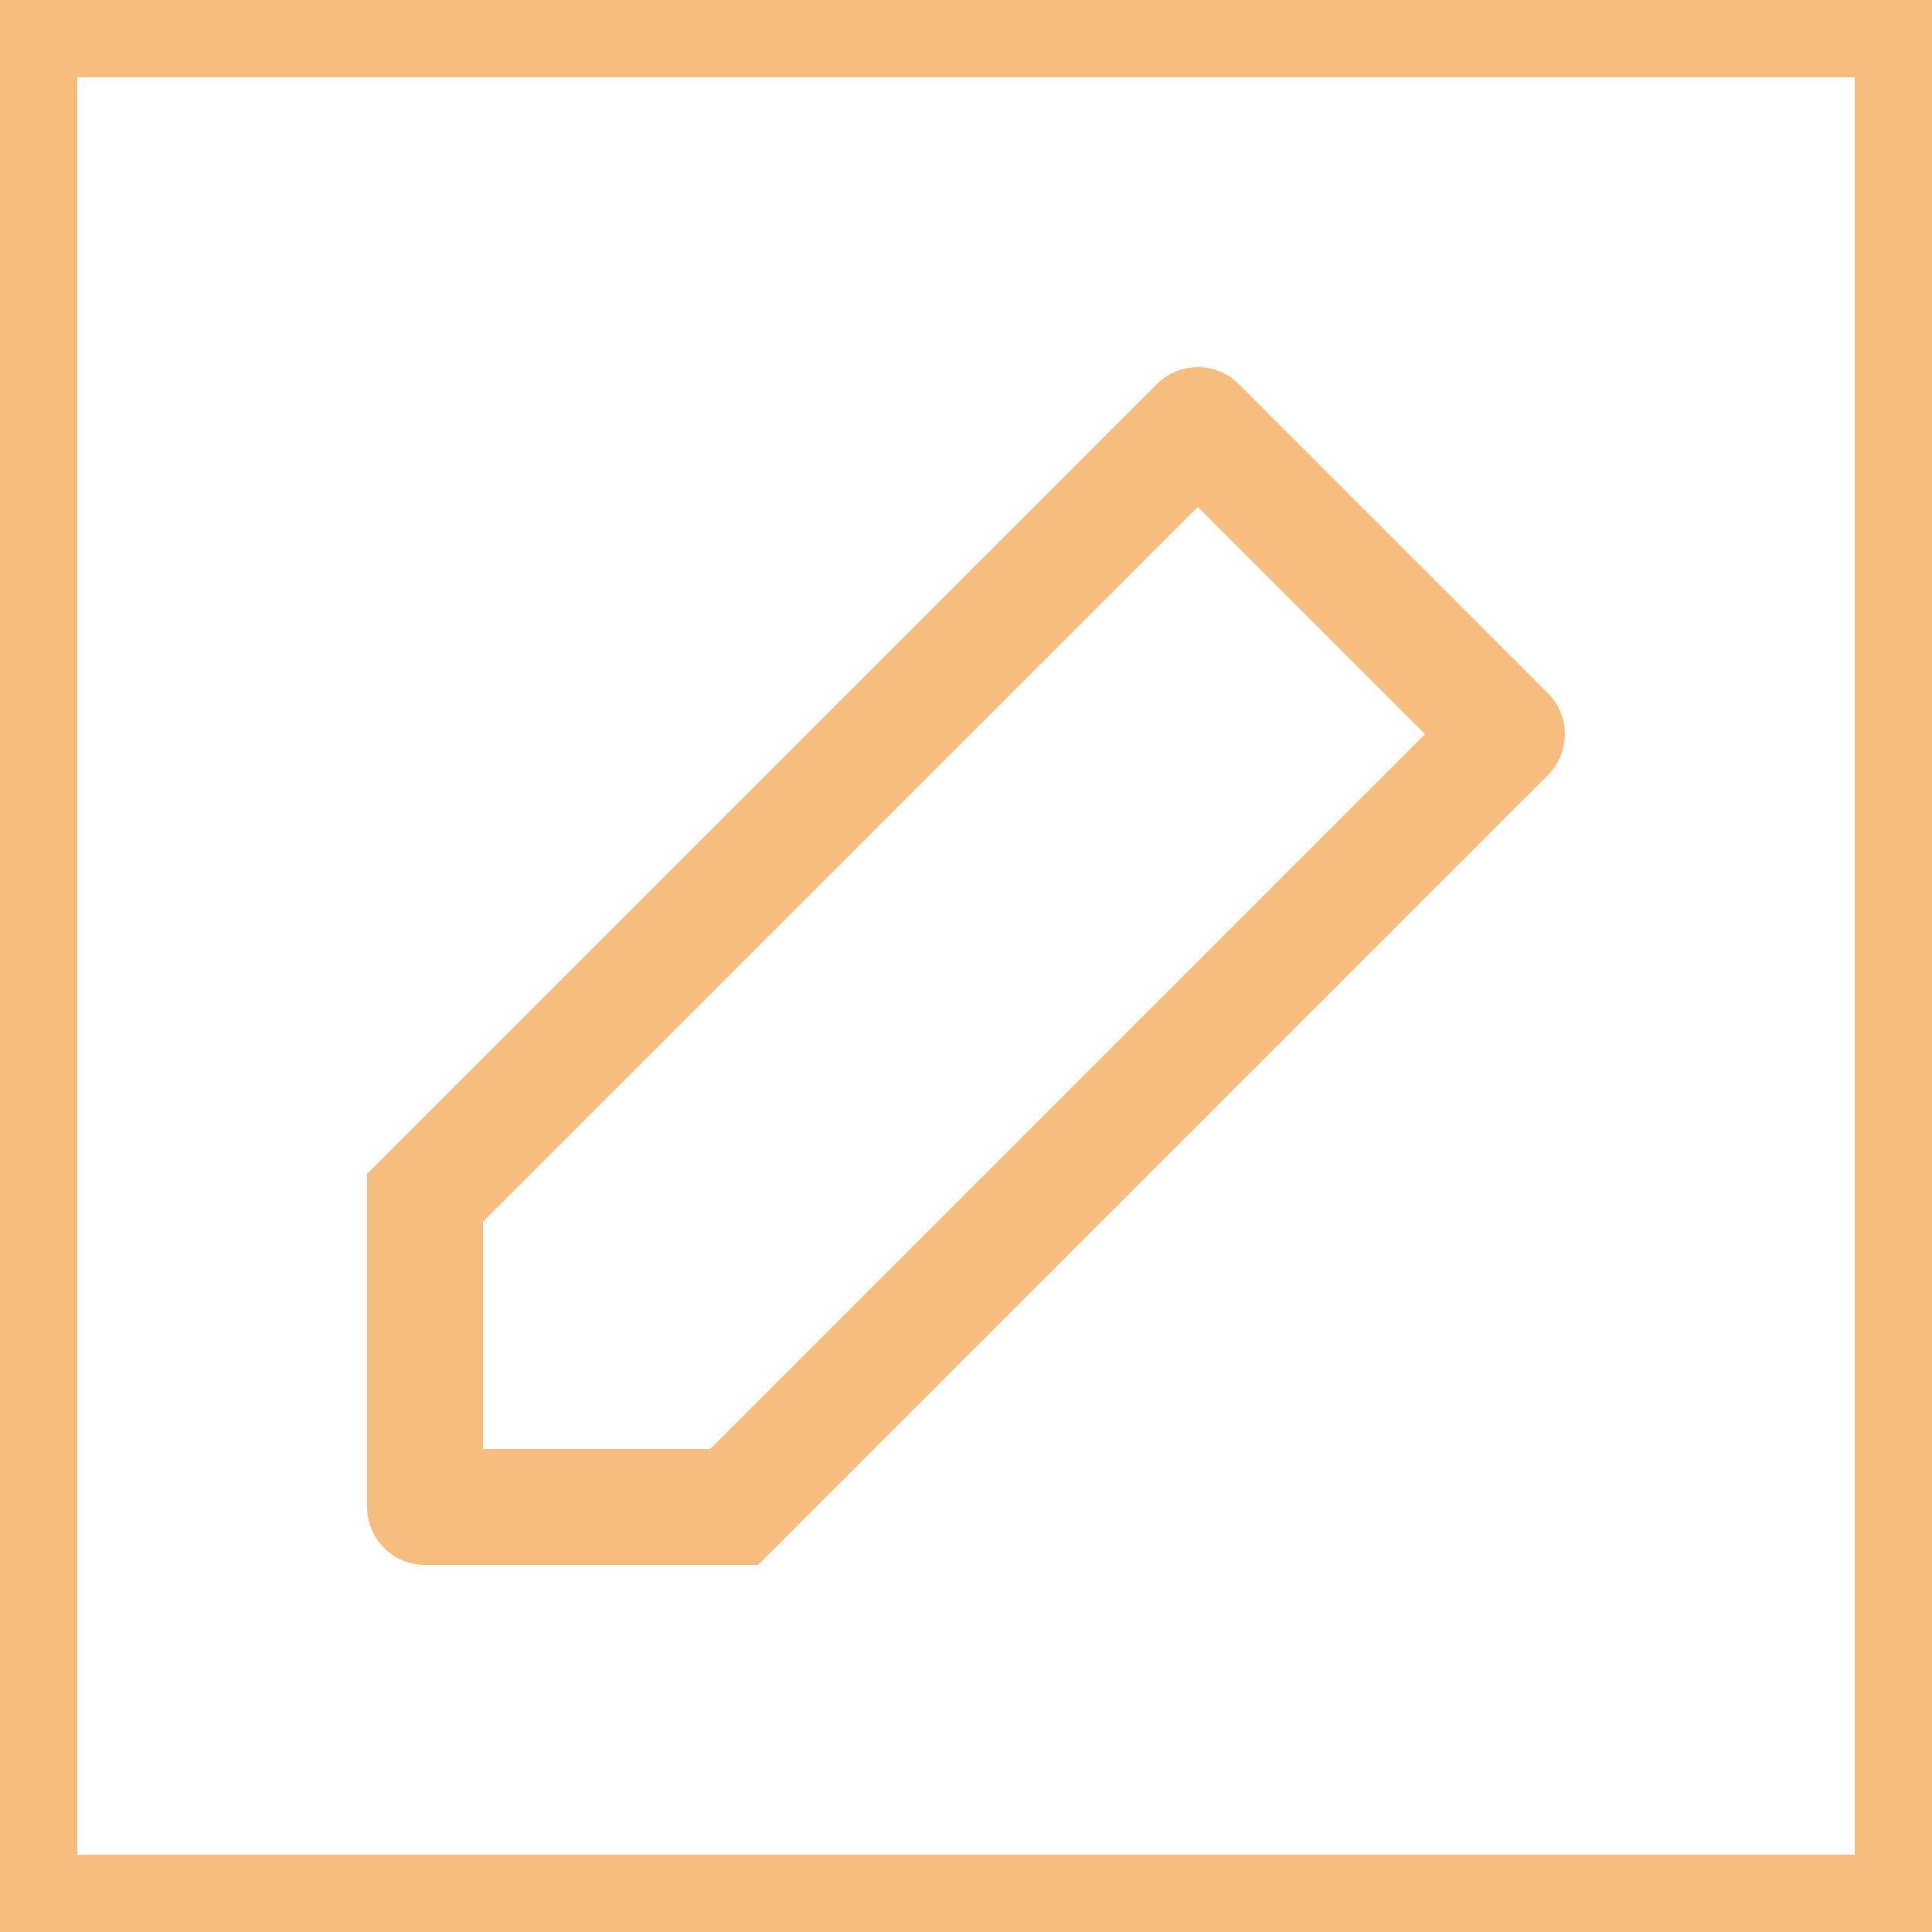 <svg width="25" height="25" viewBox="0 0 25 25" fill="none" xmlns="http://www.w3.org/2000/svg">
<rect x="0.5" y="0.5" width="24" height="24" stroke="#F7BD7F"/>
<path d="M5.5 15.5L4.97 14.97L4.75 15.189V15.5H5.5ZM15.5 5.5L16.03 4.97C15.737 4.677 15.263 4.677 14.97 4.97L15.5 5.5ZM19.5 9.5L20.03 10.03C20.323 9.737 20.323 9.263 20.03 8.97L19.5 9.5ZM9.5 19.5V20.25H9.811L10.03 20.03L9.5 19.5ZM5.5 19.5H4.75C4.75 19.914 5.086 20.25 5.5 20.25V19.5ZM6.03 16.03L16.03 6.03L14.97 4.97L4.97 14.97L6.03 16.03ZM14.97 6.03L18.97 10.03L20.03 8.97L16.03 4.97L14.97 6.03ZM18.97 8.97L8.97 18.97L10.03 20.03L20.03 10.03L18.97 8.97ZM9.5 18.75H5.5V20.25H9.5V18.75ZM6.25 19.5V15.5H4.75V19.5H6.25Z" fill="#F7BD7F"/>
</svg>
